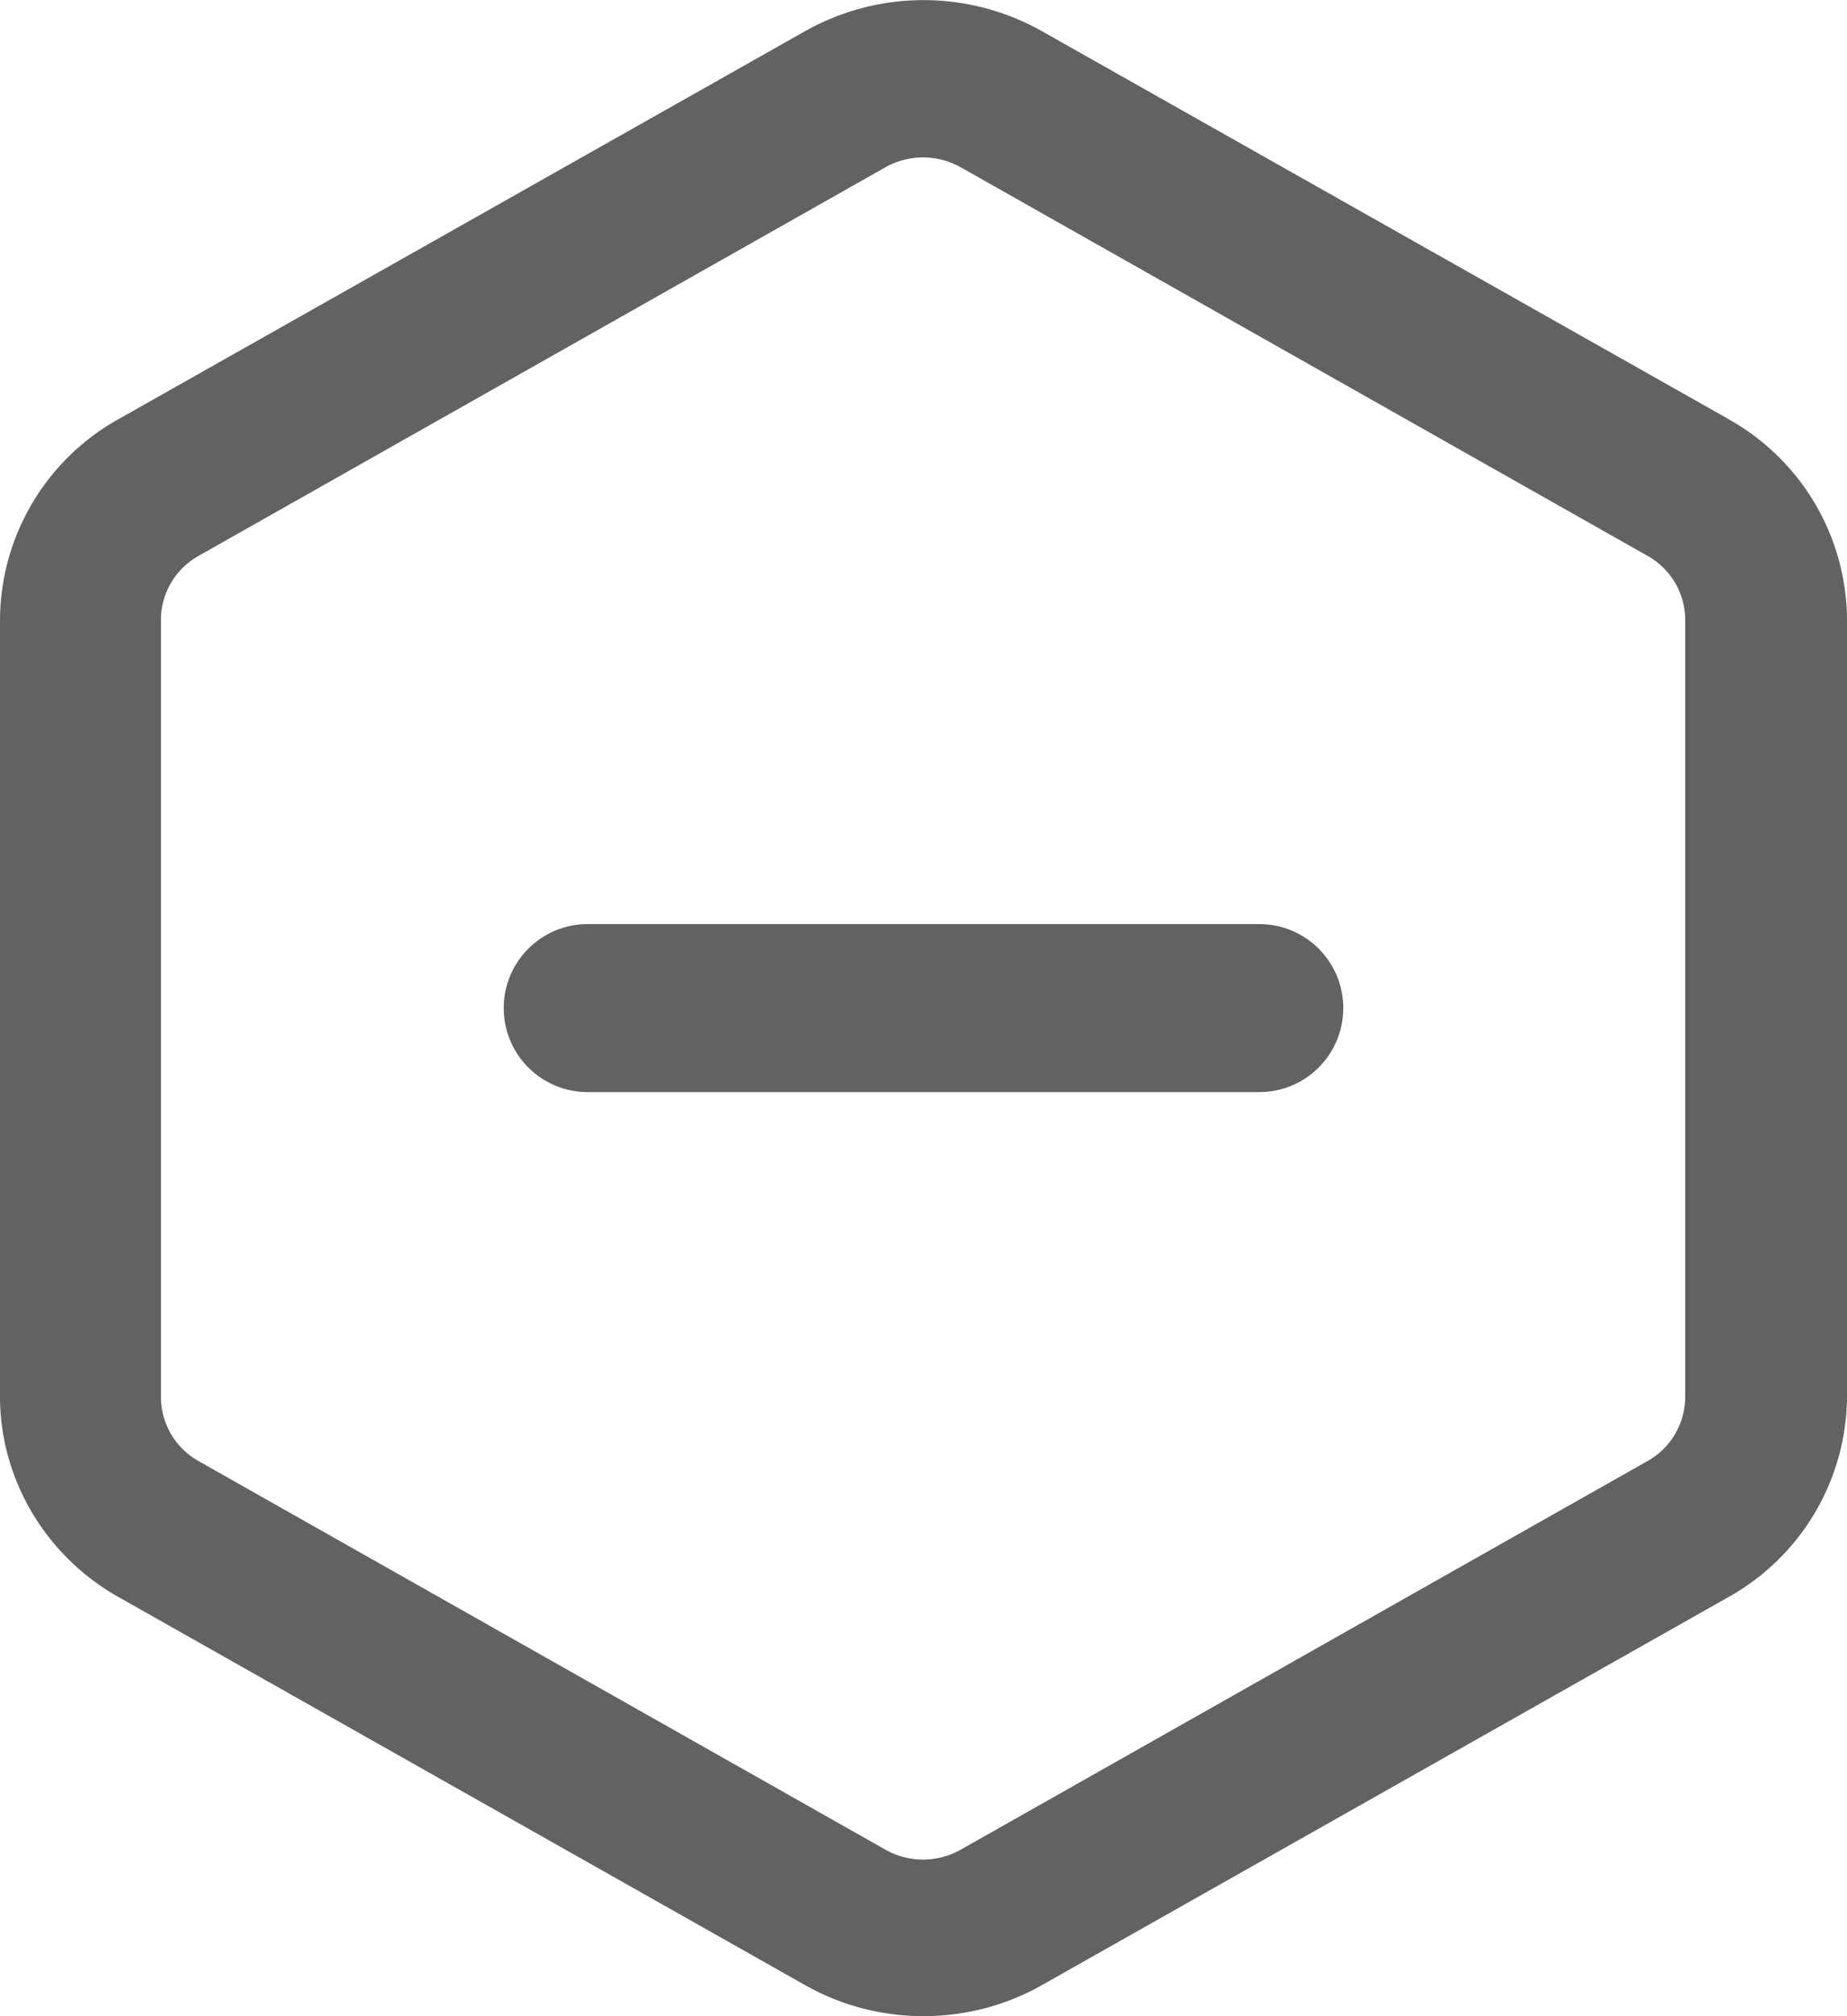 <svg xmlns="http://www.w3.org/2000/svg" width="22" height="24" viewBox="0 0 22 24"><g><g><g><path fill="#626262" d="M20.073 16.631a.877.877 0 0 1-.448.76l-8.182 4.627a.915.915 0 0 1-.896 0l-8.182-4.626a.877.877 0 0 1-.448-.76V7.377c0-.312.171-.604.448-.76l8.182-4.626a.915.915 0 0 1 .896 0l8.182 4.626a.877.877 0 0 1 .448.76zm.52-11.64L12.407.369a2.876 2.876 0 0 0-2.814 0L1.407 4.992A2.75 2.75 0 0 0 0 7.376v9.248c0 .98.54 1.894 1.407 2.384l8.186 4.624c.868.49 1.946.49 2.814 0l8.186-4.624A2.75 2.75 0 0 0 22 16.624V7.376a2.75 2.75 0 0 0-1.407-2.384z"/></g><g><path fill="#626262" d="M15 11H7a1 1 0 1 0 0 2h8a1 1 0 0 0 0-2z"/></g></g></g></svg>